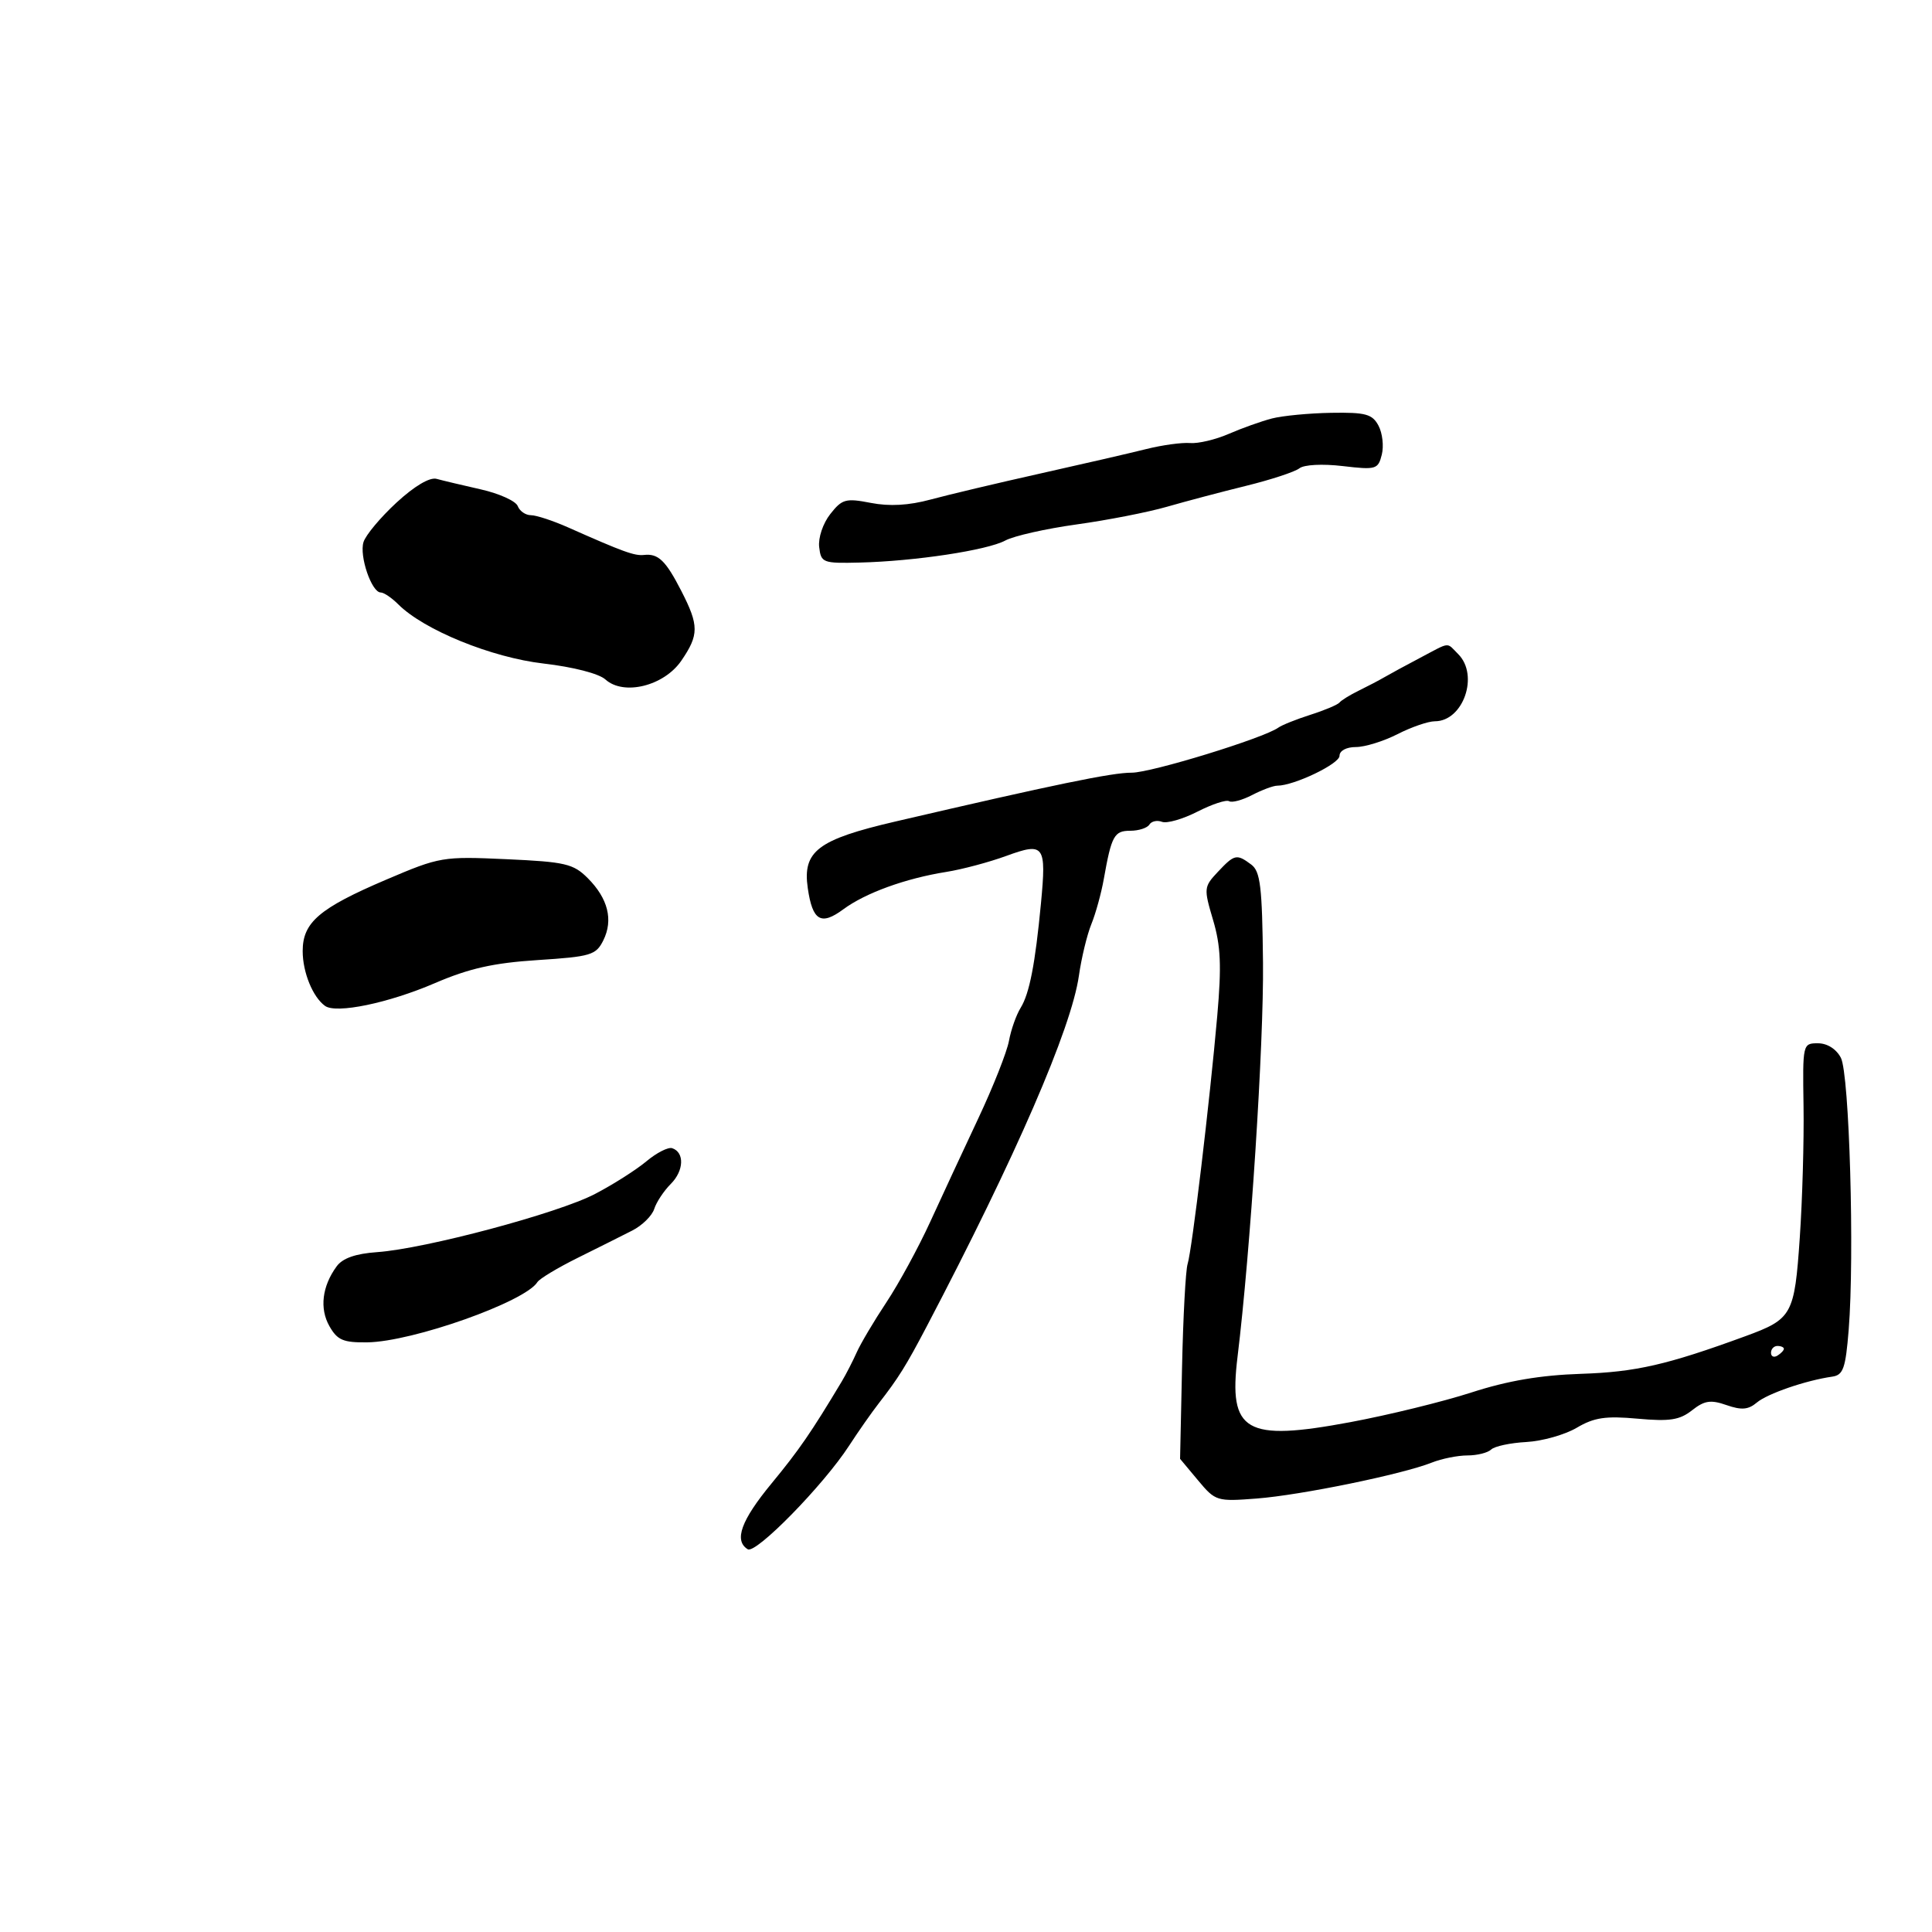 <svg xmlns="http://www.w3.org/2000/svg" width="300" height="300" viewBox="0 0 300 300" version="1.1">
	<path d="M 197.500 64.983 C 195.850 65.411, 192.835 66.487, 190.799 67.374 C 188.764 68.260, 186.061 68.900, 184.792 68.795 C 183.524 68.690, 180.464 69.110, 177.993 69.729 C 175.522 70.348, 168.100 72.061, 161.500 73.535 C 154.900 75.009, 147.250 76.825, 144.500 77.569 C 141.115 78.485, 138.118 78.654, 135.221 78.090 C 131.325 77.333, 130.761 77.488, 128.924 79.824 C 127.787 81.269, 127.035 83.507, 127.202 84.945 C 127.487 87.387, 127.766 87.494, 133.500 87.354 C 142.061 87.146, 153.308 85.443, 156.107 83.930 C 157.423 83.219, 162.406 82.095, 167.180 81.433 C 171.954 80.772, 178.254 79.540, 181.180 78.696 C 184.106 77.852, 189.650 76.386, 193.500 75.438 C 197.350 74.491, 201.070 73.268, 201.766 72.722 C 202.497 72.149, 205.344 72, 208.495 72.371 C 213.676 72.979, 213.990 72.888, 214.564 70.599 C 214.898 69.272, 214.666 67.244, 214.050 66.093 C 213.087 64.294, 212.057 64.014, 206.715 64.102 C 203.297 64.159, 199.150 64.555, 197.500 64.983 M 61.576 78.037 C 59.101 80.318, 56.793 83.076, 56.447 84.166 C 55.763 86.322, 57.701 92, 59.121 92 C 59.605 92, 60.830 92.830, 61.844 93.844 C 65.821 97.821, 76.319 102.099, 84.391 103.032 C 88.993 103.564, 93 104.595, 94.006 105.506 C 96.840 108.070, 103.103 106.523, 105.796 102.593 C 108.548 98.576, 108.549 97.132, 105.804 91.781 C 103.370 87.036, 102.223 85.928, 100 86.172 C 98.527 86.334, 96.781 85.701, 88.223 81.900 C 85.871 80.855, 83.269 80, 82.442 80 C 81.614 80, 80.692 79.362, 80.393 78.582 C 80.094 77.801, 77.520 76.637, 74.674 75.994 C 71.828 75.351, 68.729 74.615, 67.788 74.357 C 66.731 74.068, 64.353 75.477, 61.576 78.037 M 220.500 102.155 C 218.300 103.314, 215.825 104.657, 215 105.139 C 214.175 105.621, 212.375 106.565, 211 107.237 C 209.625 107.909, 208.275 108.741, 208 109.085 C 207.725 109.429, 205.700 110.284, 203.500 110.985 C 201.300 111.687, 199.050 112.587, 198.500 112.985 C 196.251 114.614, 178.724 119.999, 175.727 119.982 C 172.692 119.964, 163.724 121.818, 139 127.573 C 126.970 130.373, 124.599 132.180, 125.432 137.914 C 126.168 142.987, 127.475 143.765, 130.948 141.197 C 134.382 138.658, 140.606 136.399, 146.952 135.388 C 149.401 134.999, 153.589 133.881, 156.259 132.905 C 162.155 130.750, 162.498 131.219, 161.640 140.271 C 160.746 149.692, 159.853 154.283, 158.484 156.496 C 157.802 157.598, 156.987 159.906, 156.672 161.623 C 156.358 163.341, 154.222 168.741, 151.927 173.623 C 149.631 178.506, 146.262 185.755, 144.441 189.733 C 142.619 193.712, 139.556 199.337, 137.634 202.233 C 135.712 205.130, 133.639 208.625, 133.027 210 C 132.415 211.375, 131.371 213.406, 130.707 214.514 C 125.970 222.419, 124.070 225.179, 119.815 230.337 C 115.069 236.091, 113.934 239.223, 116.109 240.568 C 117.370 241.346, 127.864 230.627, 131.839 224.500 C 133.267 222.300, 135.350 219.325, 136.467 217.889 C 139.491 214.005, 140.704 212.060, 143.883 206 C 157.729 179.607, 166.361 159.714, 167.533 151.500 C 167.925 148.750, 168.795 145.150, 169.466 143.500 C 170.137 141.850, 171.006 138.700, 171.396 136.500 C 172.593 129.764, 173.011 129, 175.508 129 C 176.814 129, 178.148 128.570, 178.473 128.044 C 178.798 127.518, 179.681 127.324, 180.435 127.613 C 181.189 127.903, 183.665 127.191, 185.937 126.032 C 188.210 124.873, 190.423 124.143, 190.856 124.411 C 191.289 124.679, 192.900 124.246, 194.436 123.449 C 195.972 122.652, 197.725 122, 198.331 122 C 200.933 122, 208 118.612, 208 117.364 C 208 116.570, 209.061 116, 210.540 116 C 211.937 116, 214.844 115.100, 217 114 C 219.156 112.900, 221.769 112, 222.805 112 C 227.218 112, 229.704 104.846, 226.429 101.571 C 224.548 99.691, 225.316 99.616, 220.500 102.155 M 60 136.578 C 49.574 141.024, 47 143.223, 47 147.688 C 47 150.984, 48.574 154.838, 50.478 156.200 C 52.213 157.442, 60.316 155.763, 67.500 152.673 C 72.855 150.370, 76.609 149.526, 83.475 149.081 C 91.763 148.545, 92.545 148.310, 93.685 146.014 C 95.255 142.854, 94.415 139.506, 91.263 136.354 C 89.030 134.121, 87.780 133.830, 78.642 133.415 C 68.744 132.965, 68.296 133.041, 60 136.578 M 189.103 135.390 C 186.927 137.706, 186.904 137.939, 188.365 142.858 C 189.559 146.880, 189.695 149.972, 189.017 157.718 C 187.850 171.043, 185.096 194.103, 184.412 196.267 C 184.105 197.239, 183.716 204.445, 183.548 212.280 L 183.241 226.527 186.019 229.853 C 188.736 233.108, 188.932 233.169, 195.148 232.691 C 201.987 232.165, 217.728 228.935, 222.315 227.116 C 223.863 226.502, 226.361 226, 227.865 226 C 229.369 226, 231.028 225.586, 231.550 225.080 C 232.073 224.573, 234.525 224.050, 237 223.916 C 239.475 223.781, 242.999 222.786, 244.831 221.704 C 247.534 220.108, 249.314 219.841, 254.272 220.291 C 259.269 220.744, 260.811 220.507, 262.738 218.991 C 264.673 217.469, 265.632 217.324, 268.093 218.182 C 270.418 218.993, 271.474 218.905, 272.796 217.791 C 274.447 216.400, 280.415 214.347, 284.500 213.766 C 286.218 213.521, 286.579 212.494, 287.063 206.491 C 287.985 195.031, 287.173 166.759, 285.849 164.250 C 285.126 162.879, 283.732 162, 282.282 162 C 279.928 162, 279.904 162.106, 280.052 171.750 C 280.135 177.113, 279.872 186.322, 279.467 192.216 C 278.645 204.198, 278.300 204.820, 271 207.492 C 258.855 211.937, 254.003 213.047, 245.500 213.328 C 239.196 213.536, 234.104 214.402, 228.500 216.218 C 224.100 217.643, 215.633 219.719, 209.686 220.830 C 193.363 223.880, 190.736 222.359, 192.164 210.684 C 194.164 194.347, 196.250 162.057, 196.118 149.500 C 195.994 137.677, 195.710 135.306, 194.294 134.250 C 192.028 132.561, 191.692 132.634, 189.103 135.390 M 100.376 180.326 C 98.794 181.651, 95.198 183.936, 92.384 185.403 C 86.613 188.411, 66.052 193.900, 58.567 194.430 C 55.204 194.668, 53.201 195.371, 52.274 196.640 C 50.013 199.731, 49.595 203.191, 51.154 205.931 C 52.390 208.104, 53.299 208.490, 57.057 208.438 C 64.073 208.340, 81.558 202.142, 83.448 199.084 C 83.773 198.559, 86.593 196.863, 89.714 195.315 C 92.836 193.767, 96.647 191.859, 98.184 191.075 C 99.720 190.291, 101.251 188.784, 101.587 187.726 C 101.923 186.668, 103.081 184.919, 104.160 183.840 C 106.204 181.796, 106.315 178.937, 104.376 178.291 C 103.758 178.086, 101.958 179.001, 100.376 180.326 M 275 210.059 C 275 210.641, 275.450 210.840, 276 210.500 C 276.550 210.160, 277 209.684, 277 209.441 C 277 209.198, 276.550 209, 276 209 C 275.450 209, 275 209.477, 275 210.059" stroke="none" fill="black" fill-rule="evenodd"/>
</svg>